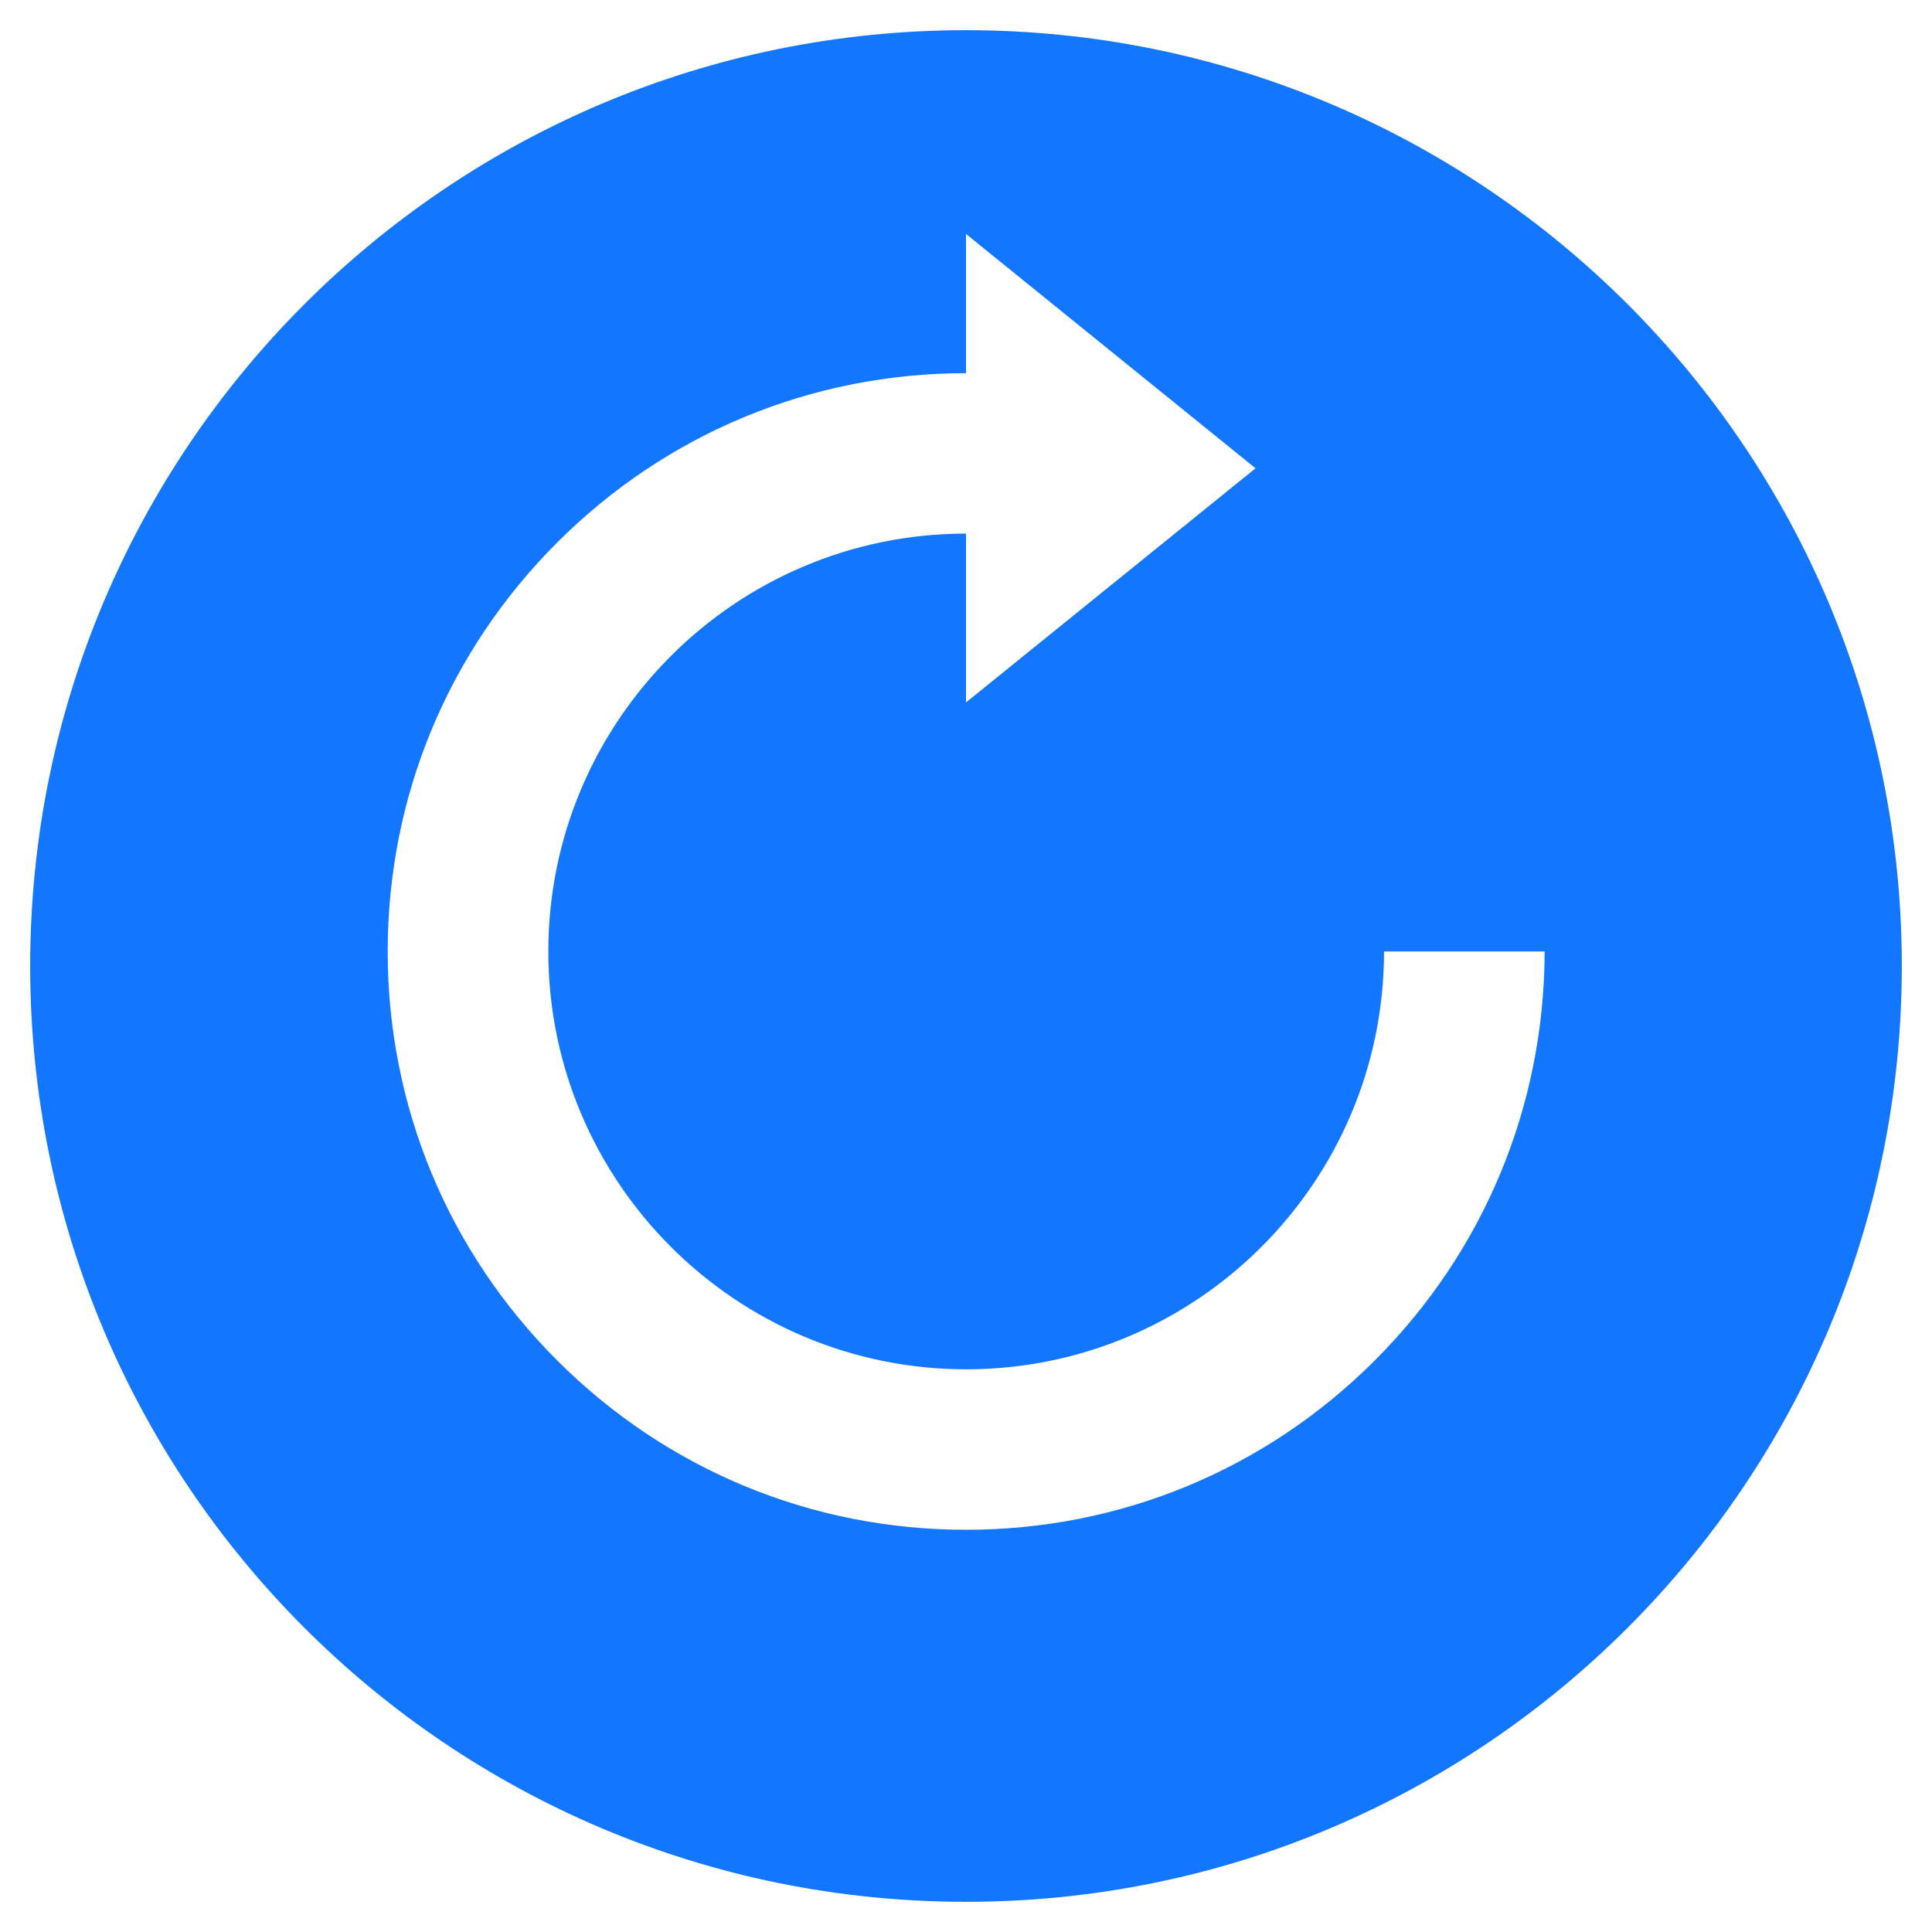 <?xml version="1.0" encoding="UTF-8" standalone="no"?>
<!-- Svg Vector Icons : http://www.onlinewebfonts.com/icon -->

<svg
   version="1.1"
   x="0px"
   y="0px"
   viewBox="0 0 64 64"
   enable-background="new 0 0 1000 1000"
   xml:space="preserve"
   id="svg8"
   sodipodi:docname="retry_pressed.svg"
   inkscape:version="1.2.1 (9c6d41e410, 2022-07-14)"
   width="64"
   height="64"
   xmlns:inkscape="http://www.inkscape.org/namespaces/inkscape"
   xmlns:sodipodi="http://sodipodi.sourceforge.net/DTD/sodipodi-0.dtd"
   xmlns="http://www.w3.org/2000/svg"
   xmlns:svg="http://www.w3.org/2000/svg"><defs
   id="defs12" /><sodipodi:namedview
   id="namedview10"
   pagecolor="#ffffff"
   bordercolor="#000000"
   borderopacity="0.25"
   inkscape:showpageshadow="2"
   inkscape:pageopacity="0.0"
   inkscape:pagecheckerboard="true"
   inkscape:deskcolor="#d1d1d1"
   showgrid="true"
   inkscape:zoom="10.680141"
   inkscape:cx="15.917393"
   inkscape:cy="27.293647"
   inkscape:window-width="1920"
   inkscape:window-height="1137"
   inkscape:window-x="3832"
   inkscape:window-y="113"
   inkscape:window-maximized="1"
   inkscape:current-layer="svg8"><inkscape:grid
     type="xygrid"
     id="grid462" /></sodipodi:namedview>
<path
   d="m 32,1 c -17.12,0 -31,13.88 -31,31 0,17.12 13.88,31 31,31 17.12,0 31,-13.88 31,-31 0,-17.12 -13.88,-31 -31,-31 z M 45.545,45.064 c -3.619,3.619 -8.427,5.612 -13.545,5.612 -5.118,0 -9.926,-1.993 -13.545,-5.612 -3.619,-3.619 -5.612,-8.427 -5.612,-13.545 0,-5.118 1.993,-9.926 5.612,-13.545 3.619,-3.619 8.427,-5.612 13.545,-5.612 V 7.75 l 9.591,7.763 -9.591,7.756 v -5.593 c -7.63,0 -13.836,6.206 -13.836,13.842 0,7.63 6.206,13.842 13.842,13.842 7.63,0 13.842,-6.206 13.842,-13.842 h 5.321 c -0.013,5.118 -2.006,9.926 -5.624,13.545 z"
   id="path4"
   style="fill:#1376ff;stroke-width:1;fill-opacity:1" />
</svg>
